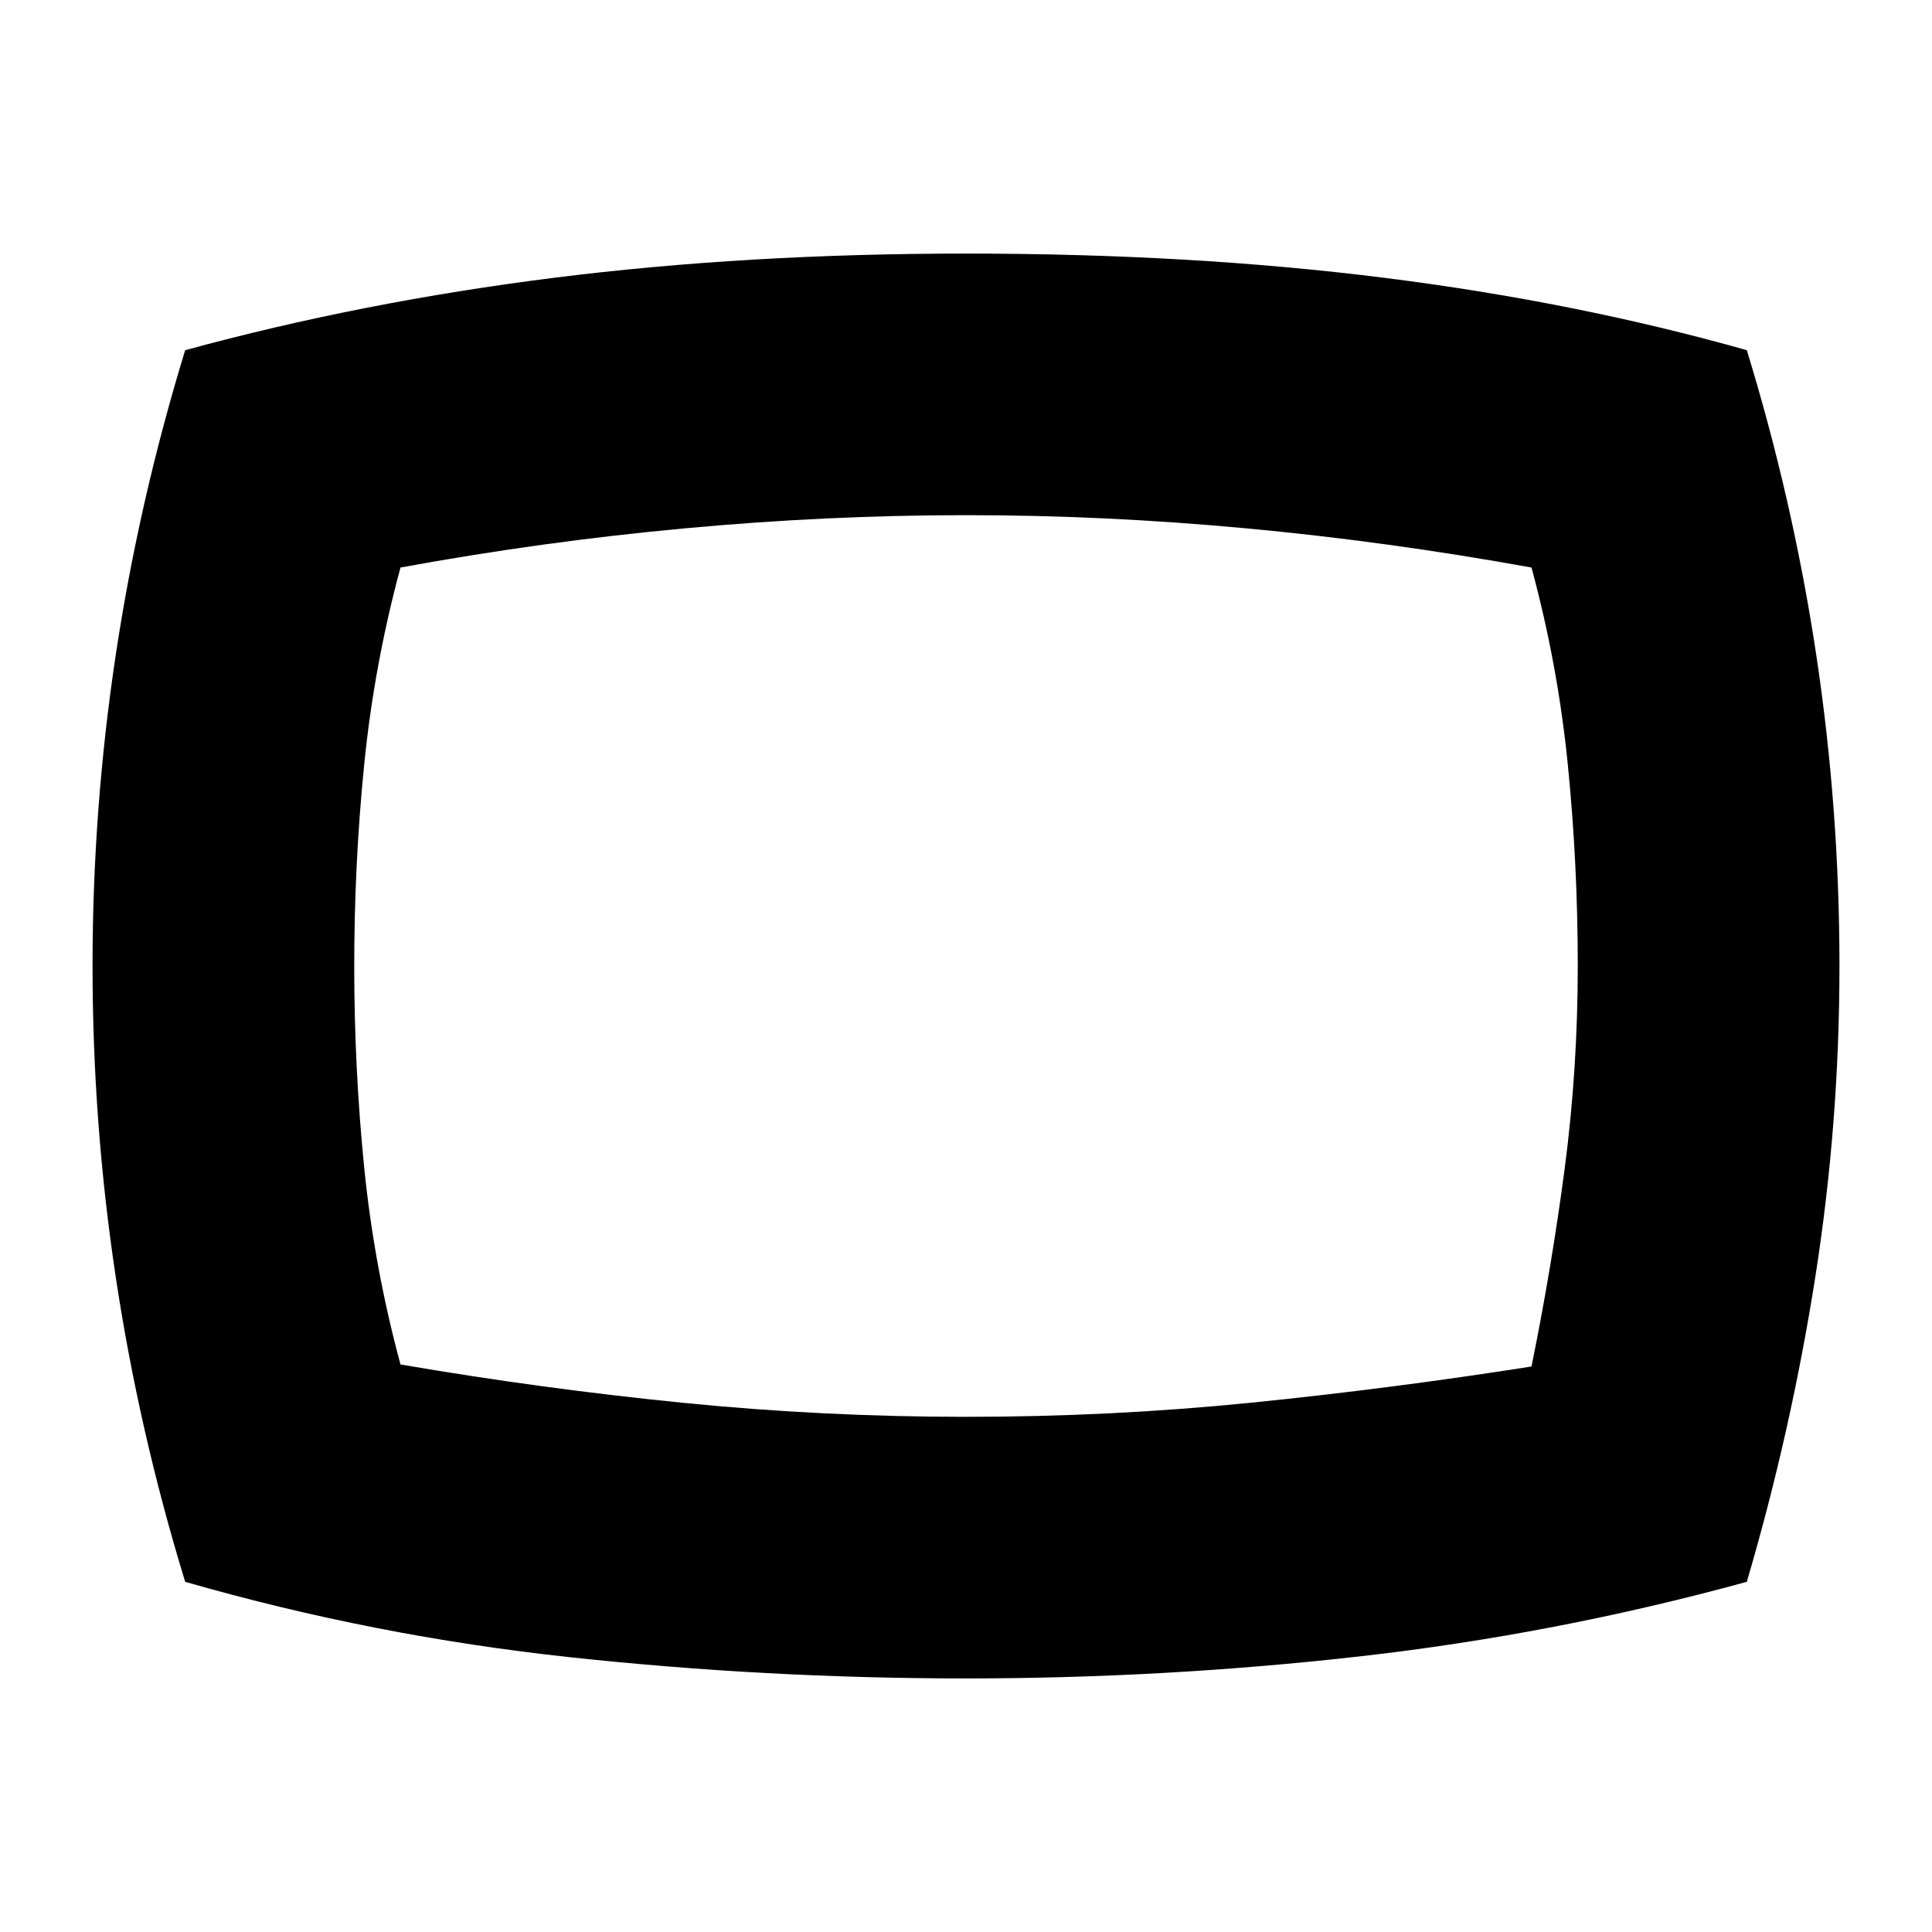 <svg xmlns="http://www.w3.org/2000/svg" height="20" width="20"><path d="M10 17.375q-2.062 0-4.094-.219-2.031-.218-3.989-.781-.479-1.563-.719-3.156Q.958 11.625.958 10q0-1.625.24-3.219.24-1.593.719-3.156 1.833-.5 3.823-.75 1.989-.25 4.26-.25 2.333 0 4.323.25 1.989.25 3.76.75.479 1.563.719 3.156.24 1.594.24 3.219 0 1.625-.25 3.219-.25 1.593-.709 3.156-1.979.542-4 .771-2.021.229-4.083.229ZM10 10Zm0 4.667q1.5 0 2.948-.146t2.906-.375q.208-1.021.344-2.052.135-1.032.135-2.094 0-1.062-.104-2.094-.104-1.031-.375-2.031-1.5-.271-2.958-.406-1.458-.136-2.896-.136t-2.906.136q-1.469.135-2.948.406-.271 1-.375 2.031Q3.667 8.938 3.667 10q0 1.062.104 2.094.104 1.031.375 2.031 1.458.25 2.916.396 1.459.146 2.938.146Z"/></svg>